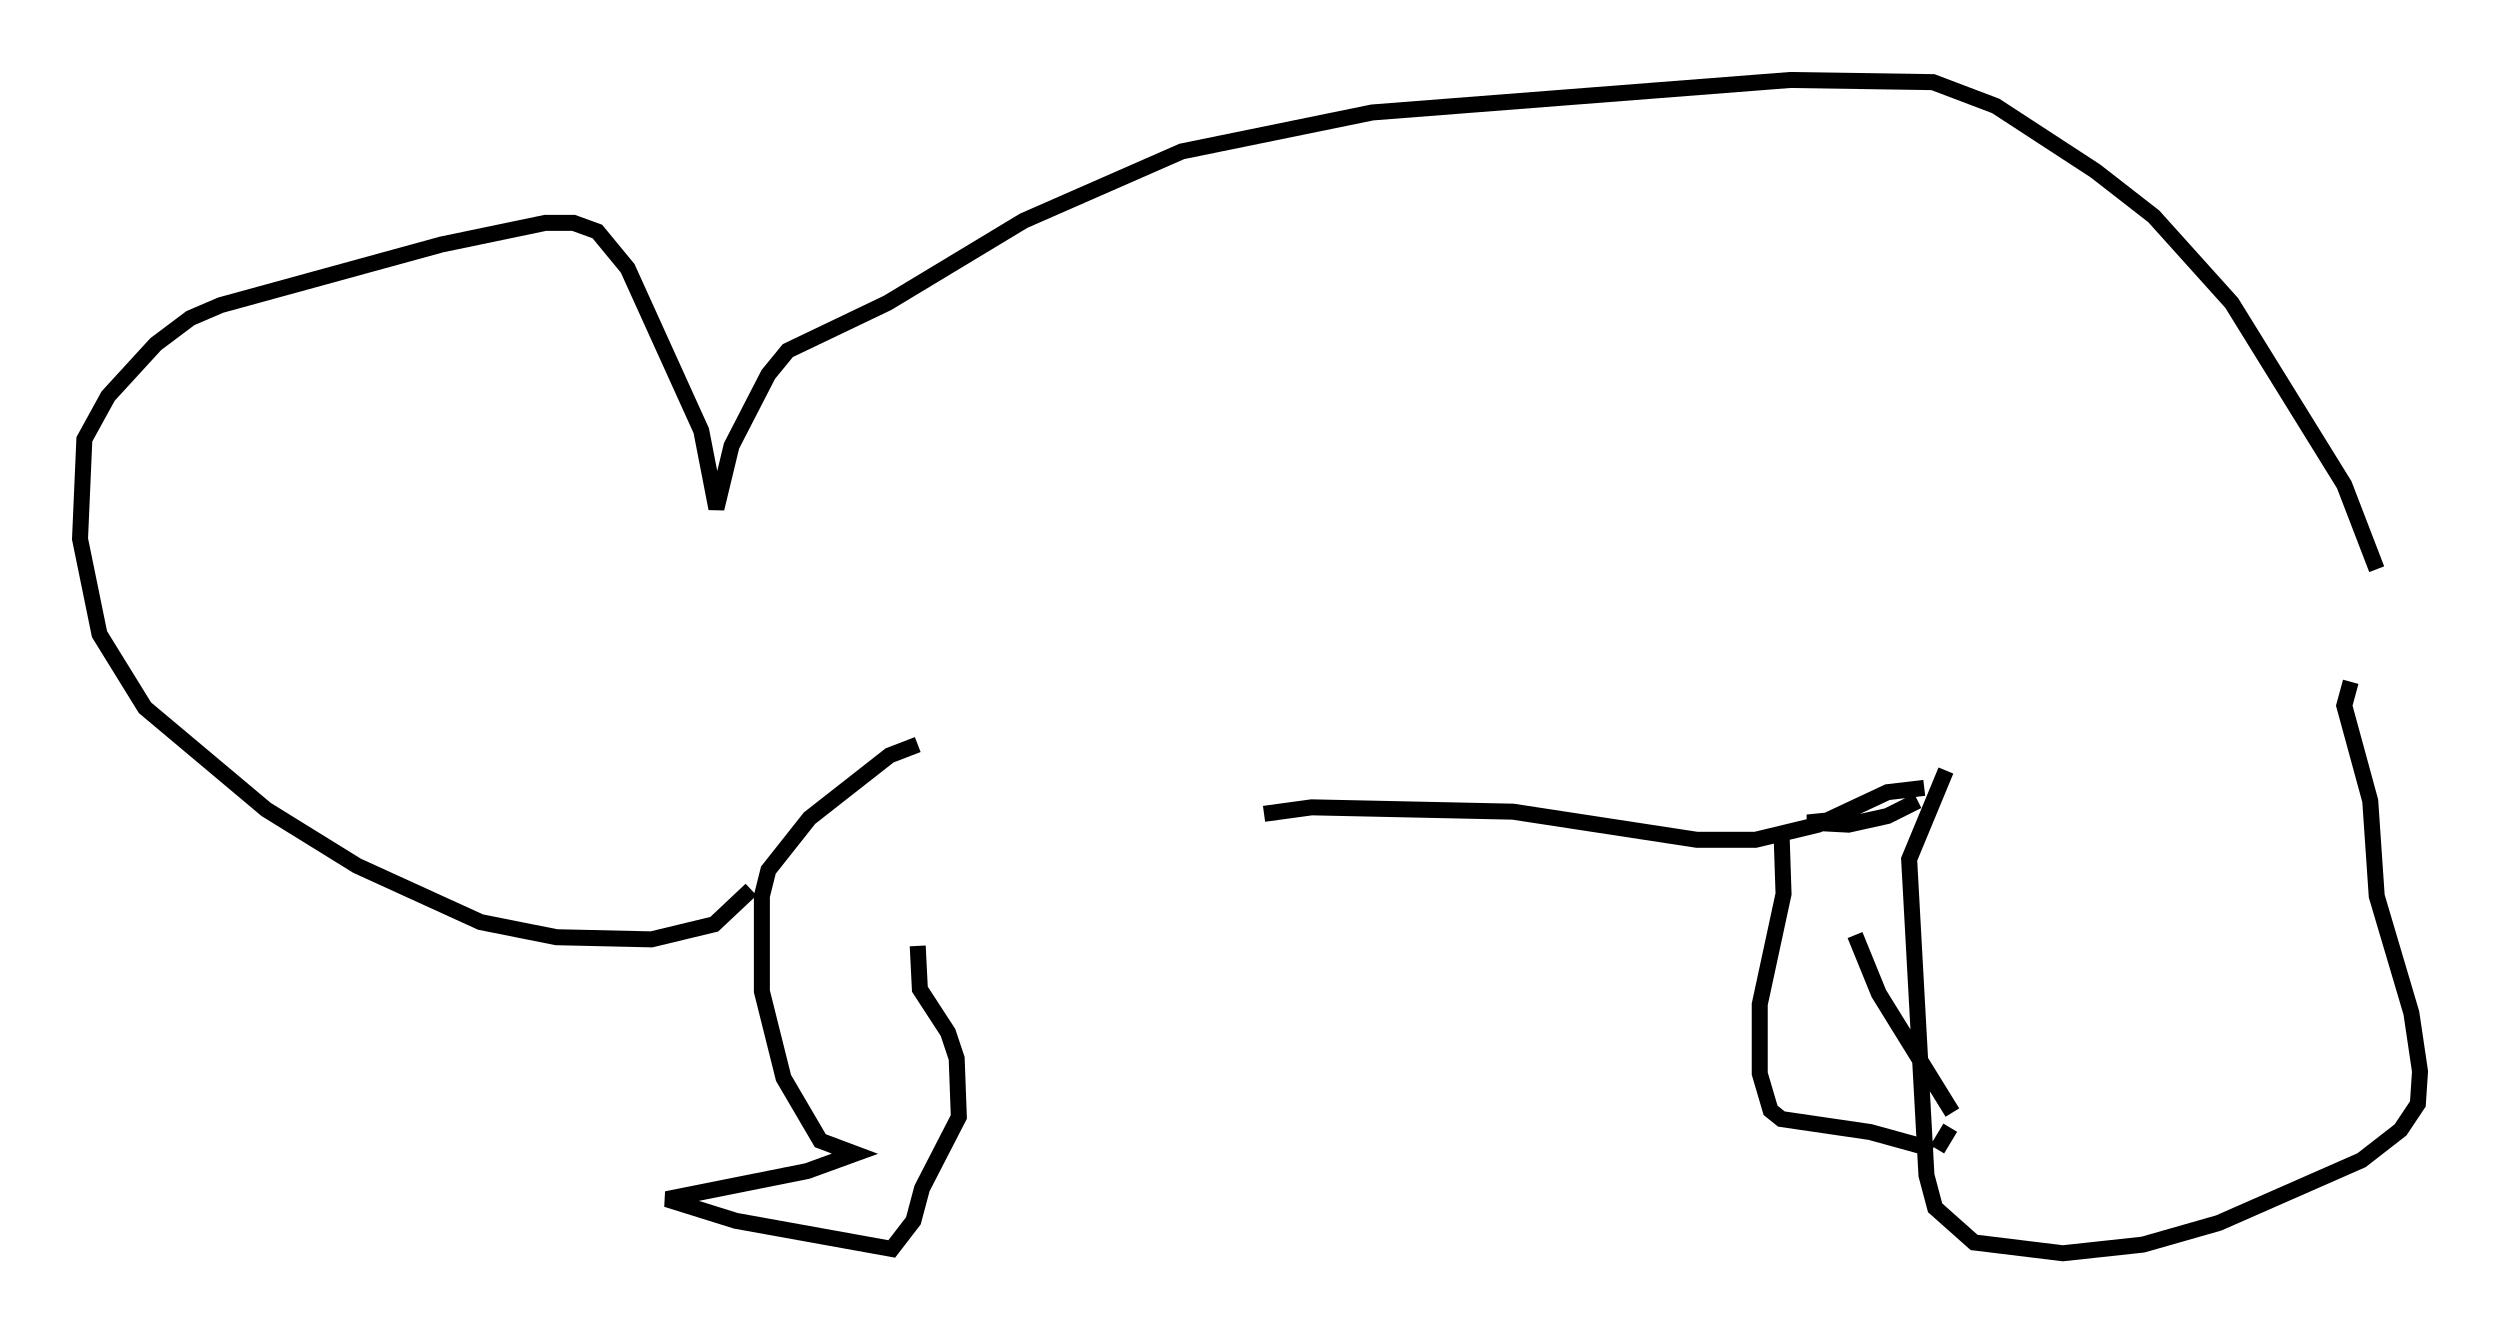 <?xml version="1.0" encoding="utf-8" ?>
<svg baseProfile="full" height="83.342" version="1.1" width="156.277" xmlns="http://www.w3.org/2000/svg" xmlns:ev="http://www.w3.org/2001/xml-events" xmlns:xlink="http://www.w3.org/1999/xlink"><defs /><rect fill="white" height="83.342" width="156.277" x="0" y="0" /><path d="M149.653, 41.806 m-1.083, -6.225 l-2.03, -5.277 -7.036, -11.367 l-4.871, -5.413 -3.654, -2.842 l-6.225, -4.059 -3.924, -1.488 l-8.931, -0.135 -26.116, 2.03 l-11.908, 2.436 -9.878, 4.33 l-8.525, 5.142 -6.225, 2.977 l-1.218, 1.488 -2.3, 4.465 l-0.947, 3.924 -0.947, -4.871 l-4.601, -10.149 -1.894, -2.3 l-1.488, -0.541 -1.759, 0.0 l-6.495, 1.353 -13.802, 3.789 l-1.894, 0.812 -2.165, 1.624 l-2.977, 3.248 -1.488, 2.706 l-0.271, 6.225 1.218, 5.954 l2.842, 4.601 7.578, 6.36 l5.683, 3.518 7.713, 3.518 l4.736, 0.947 5.954, 0.135 l3.924, -0.947 2.3, -2.165 m10.419, -9.066 l-1.759, 0.677 -5.007, 3.924 l-2.571, 3.248 -0.406, 1.624 l0.0, 5.954 1.353, 5.413 l2.3, 3.924 2.165, 0.812 l-2.977, 1.083 -8.796, 1.759 l4.33, 1.353 9.743, 1.759 l1.353, -1.759 0.541, -2.03 l2.3, -4.465 -0.135, -3.654 l-0.541, -1.624 -1.759, -2.706 l-0.135, -2.706 m89.58, -16.509 l-0.406, 1.488 1.624, 5.954 l0.406, 5.954 2.165, 7.307 l0.541, 3.654 -0.135, 2.03 l-1.083, 1.624 -2.436, 1.894 l-8.931, 3.924 -4.736, 1.353 l-5.007, 0.541 -5.548, -0.677 l-2.436, -2.165 -0.541, -2.03 l-1.083, -19.756 2.3, -5.548 m-5.683, 10.284 l1.488, 3.654 4.601, 7.442 m-0.135, 0.947 l-0.812, 1.353 m-0.271, 0.0 l-3.924, -1.083 -5.548, -0.812 l-0.677, -0.541 -0.677, -2.3 l0.0, -4.33 1.488, -6.901 l-0.135, -4.059 m2.977, -0.541 l-1.353, 0.135 2.571, 0.135 l2.436, -0.541 1.894, -0.947 m0.406, -0.812 l-2.3, 0.271 -4.33, 2.03 l-3.924, 0.947 -3.654, 0.0 l-11.502, -1.759 -12.584, -0.271 l-2.977, 0.406 " fill="none" stroke="black" stroke-width="1" /></svg>